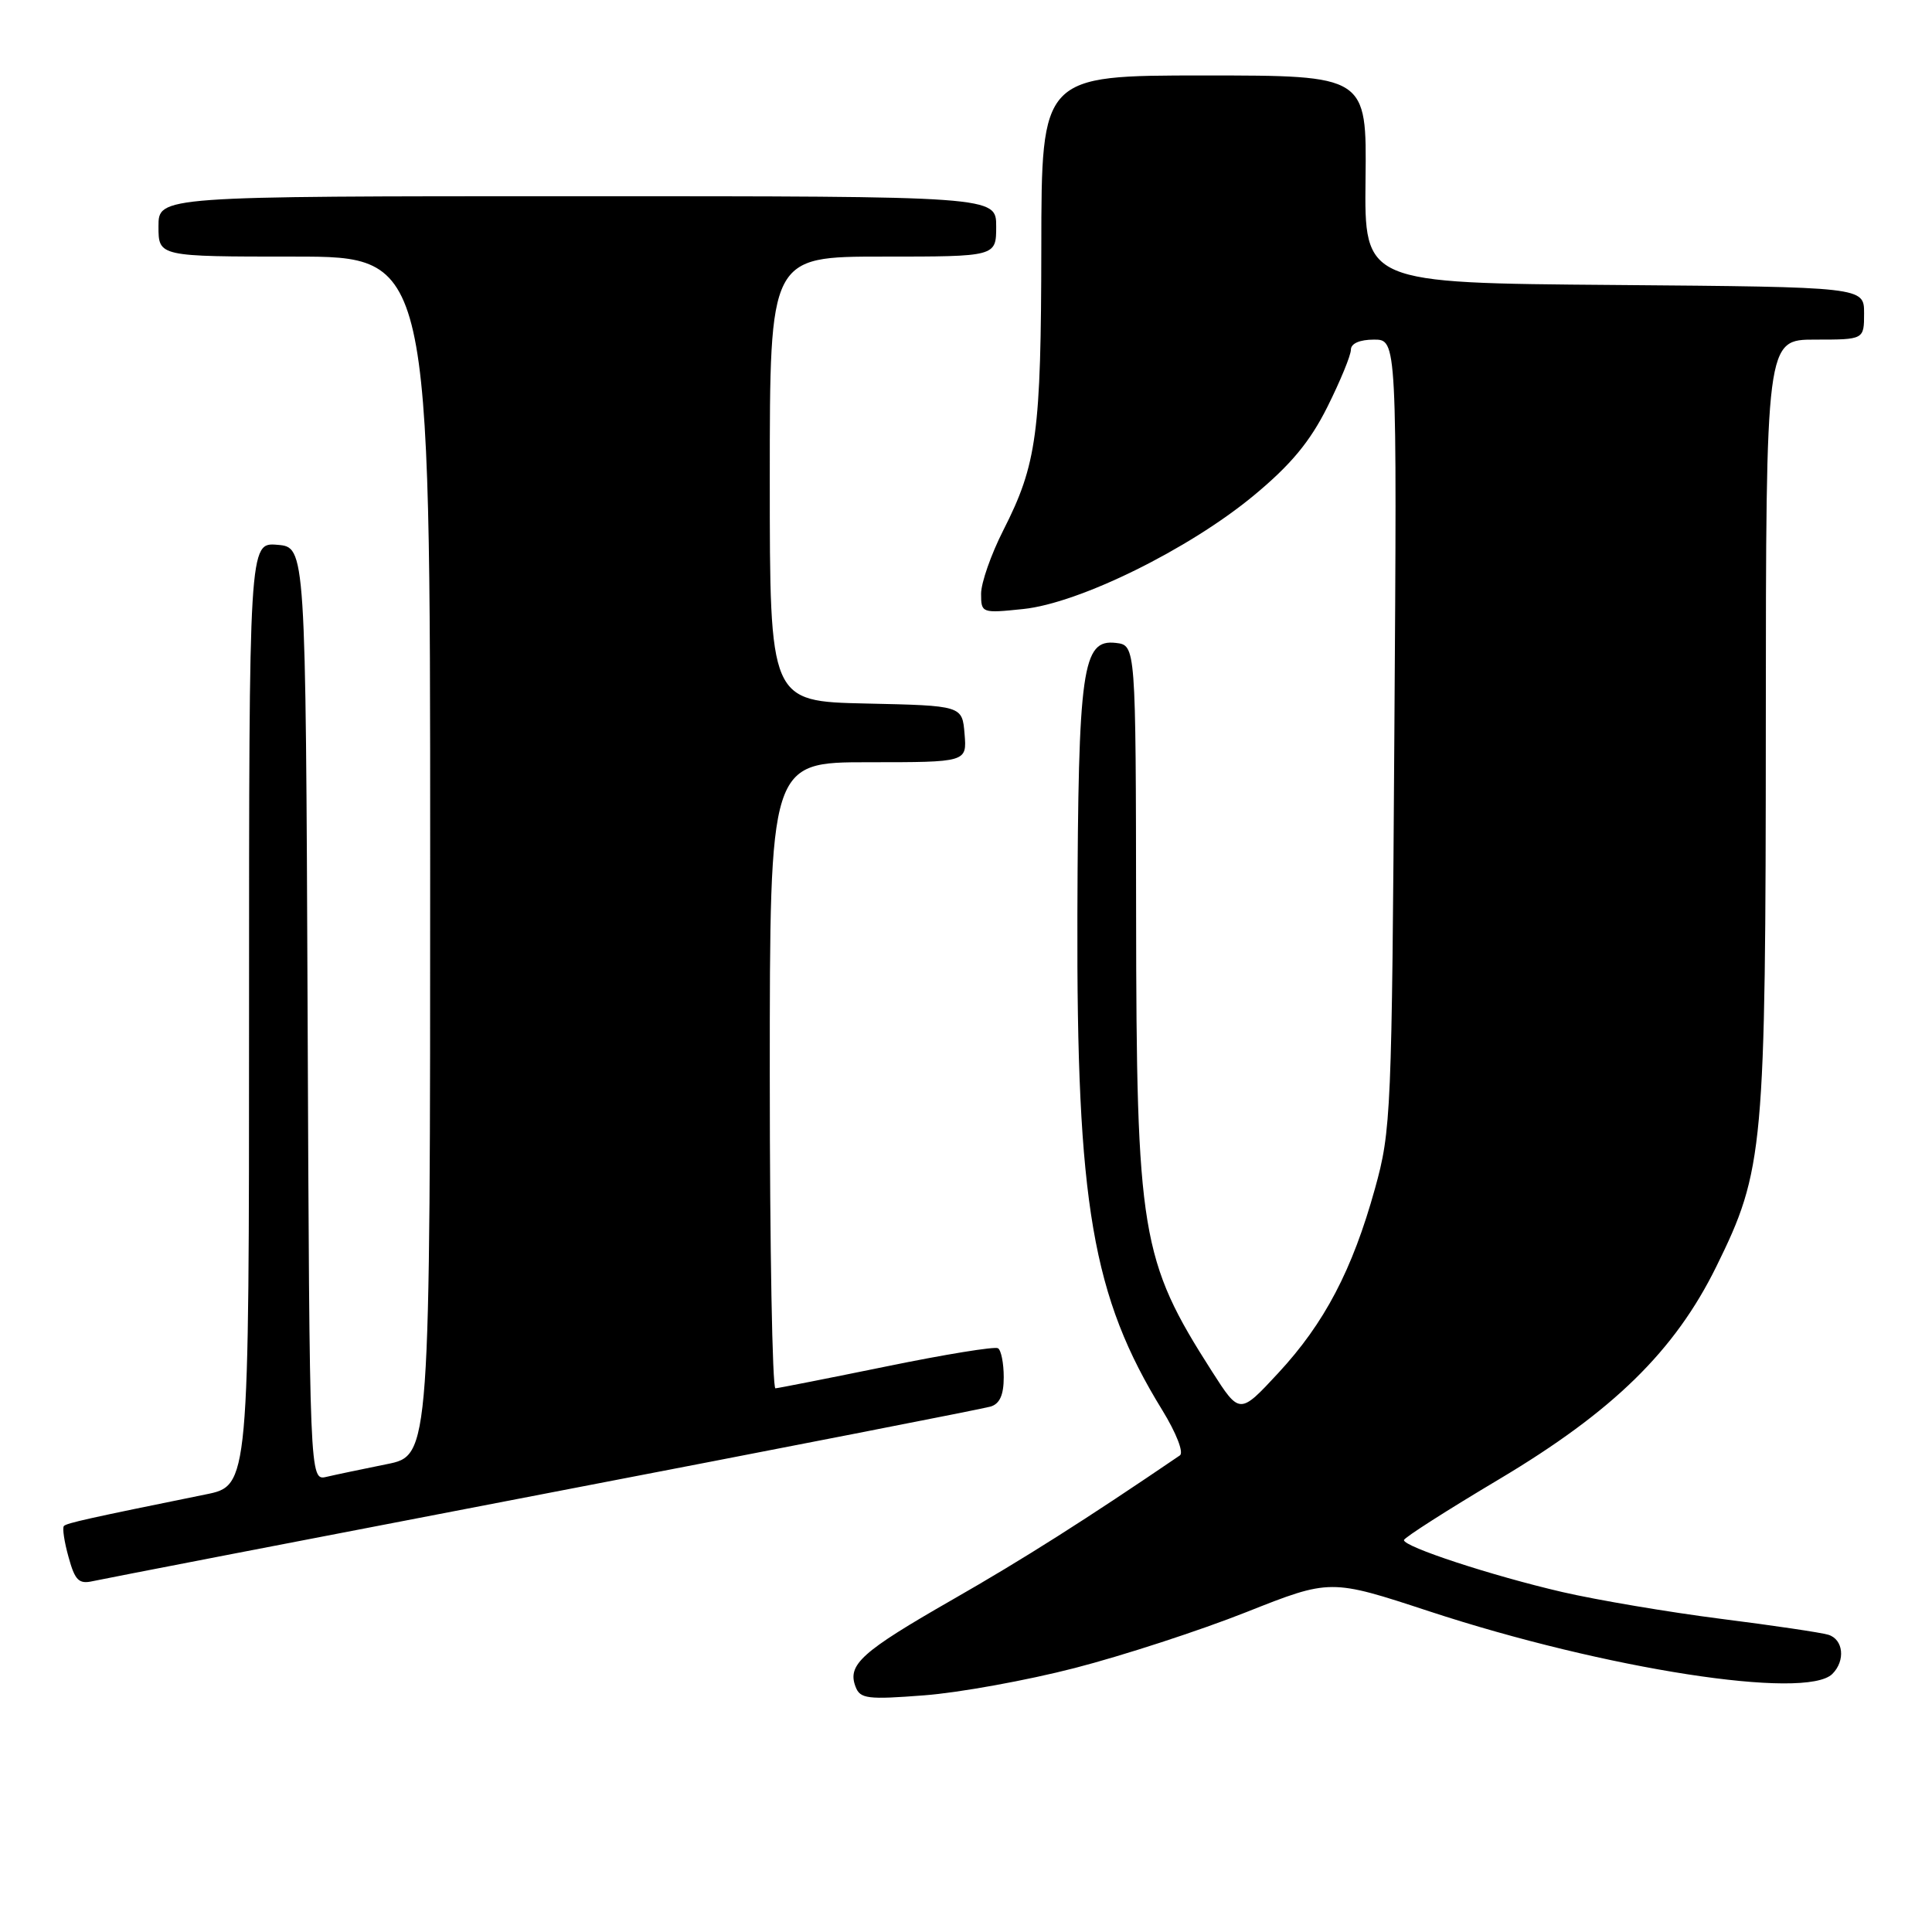 <?xml version="1.0" encoding="UTF-8" standalone="no"?>
<!DOCTYPE svg PUBLIC "-//W3C//DTD SVG 1.1//EN" "http://www.w3.org/Graphics/SVG/1.1/DTD/svg11.dtd" >
<svg xmlns="http://www.w3.org/2000/svg" xmlns:xlink="http://www.w3.org/1999/xlink" version="1.1" viewBox="0 0 256 256">
 <g >
 <path fill="currentColor"
d=" M 142.42 221.02 C 148.78 219.38 159.00 216.05 165.13 213.62 C 176.28 209.20 176.28 209.20 189.39 213.51 C 212.72 221.17 239.30 225.30 242.80 221.80 C 244.56 220.04 244.26 217.21 242.25 216.61 C 241.29 216.32 234.88 215.37 228.00 214.50 C 221.12 213.62 211.68 212.03 207.00 210.95 C 197.65 208.78 185.98 204.95 186.03 204.07 C 186.05 203.75 191.73 200.12 198.65 196.00 C 213.76 186.99 221.92 179.00 227.42 167.83 C 233.73 155.01 233.96 152.41 233.98 95.75 C 234.00 45.00 234.00 45.00 240.50 45.00 C 247.00 45.00 247.00 45.00 247.00 41.51 C 247.00 38.03 247.00 38.03 213.89 37.76 C 180.78 37.50 180.78 37.50 180.94 23.75 C 181.10 10.00 181.10 10.00 159.55 10.00 C 138.00 10.00 138.00 10.00 137.98 32.75 C 137.95 57.41 137.40 61.50 132.94 70.27 C 131.32 73.46 130.00 77.23 130.00 78.67 C 130.00 81.24 130.09 81.27 135.57 80.70 C 143.00 79.94 157.55 72.77 166.14 65.65 C 171.06 61.57 173.58 58.53 175.89 53.91 C 177.60 50.48 179.00 47.08 179.00 46.34 C 179.00 45.51 180.17 45.00 182.06 45.00 C 185.11 45.00 185.11 45.00 184.76 97.25 C 184.43 147.61 184.33 149.79 182.19 157.50 C 179.19 168.30 175.50 175.33 169.38 181.93 C 164.26 187.45 164.26 187.45 160.58 181.70 C 151.16 166.96 150.58 163.49 150.54 121.00 C 150.50 85.50 150.50 85.50 147.85 85.19 C 143.41 84.68 142.87 88.48 142.76 121.23 C 142.64 159.54 144.74 171.80 154.02 186.87 C 155.87 189.89 156.88 192.48 156.34 192.85 C 143.93 201.30 135.63 206.57 126.21 211.96 C 114.13 218.88 112.24 220.58 113.37 223.51 C 113.97 225.10 114.96 225.22 122.46 224.64 C 127.09 224.29 136.07 222.66 142.42 221.02 Z  M 72.00 197.96 C 103.62 191.88 130.29 186.67 131.25 186.38 C 132.47 186.02 133.00 184.84 133.00 182.49 C 133.00 180.64 132.66 178.91 132.24 178.65 C 131.82 178.39 125.19 179.47 117.49 181.05 C 109.80 182.62 103.16 183.93 102.75 183.96 C 102.34 183.98 102.00 165.32 102.00 142.50 C 102.00 101.00 102.00 101.00 115.06 101.00 C 128.12 101.00 128.12 101.00 127.81 97.25 C 127.50 93.50 127.50 93.50 114.75 93.22 C 102.00 92.94 102.00 92.94 102.00 63.47 C 102.00 34.00 102.00 34.00 117.00 34.00 C 132.00 34.00 132.00 34.00 132.00 30.00 C 132.00 26.00 132.00 26.00 76.50 26.00 C 21.00 26.00 21.00 26.00 21.00 30.00 C 21.00 34.00 21.00 34.00 39.00 34.00 C 57.00 34.00 57.00 34.00 57.00 113.43 C 57.00 192.86 57.00 192.86 51.25 194.01 C 48.09 194.65 44.49 195.40 43.26 195.69 C 41.02 196.21 41.02 196.21 40.76 134.36 C 40.50 72.50 40.50 72.50 36.75 72.19 C 33.00 71.88 33.00 71.88 33.00 134.37 C 33.00 196.86 33.00 196.86 27.25 198.02 C 11.74 201.17 8.86 201.81 8.47 202.20 C 8.24 202.43 8.51 204.28 9.08 206.31 C 9.93 209.42 10.45 209.93 12.30 209.51 C 13.51 209.24 40.38 204.04 72.00 197.96 Z "/>
</g>
</svg>